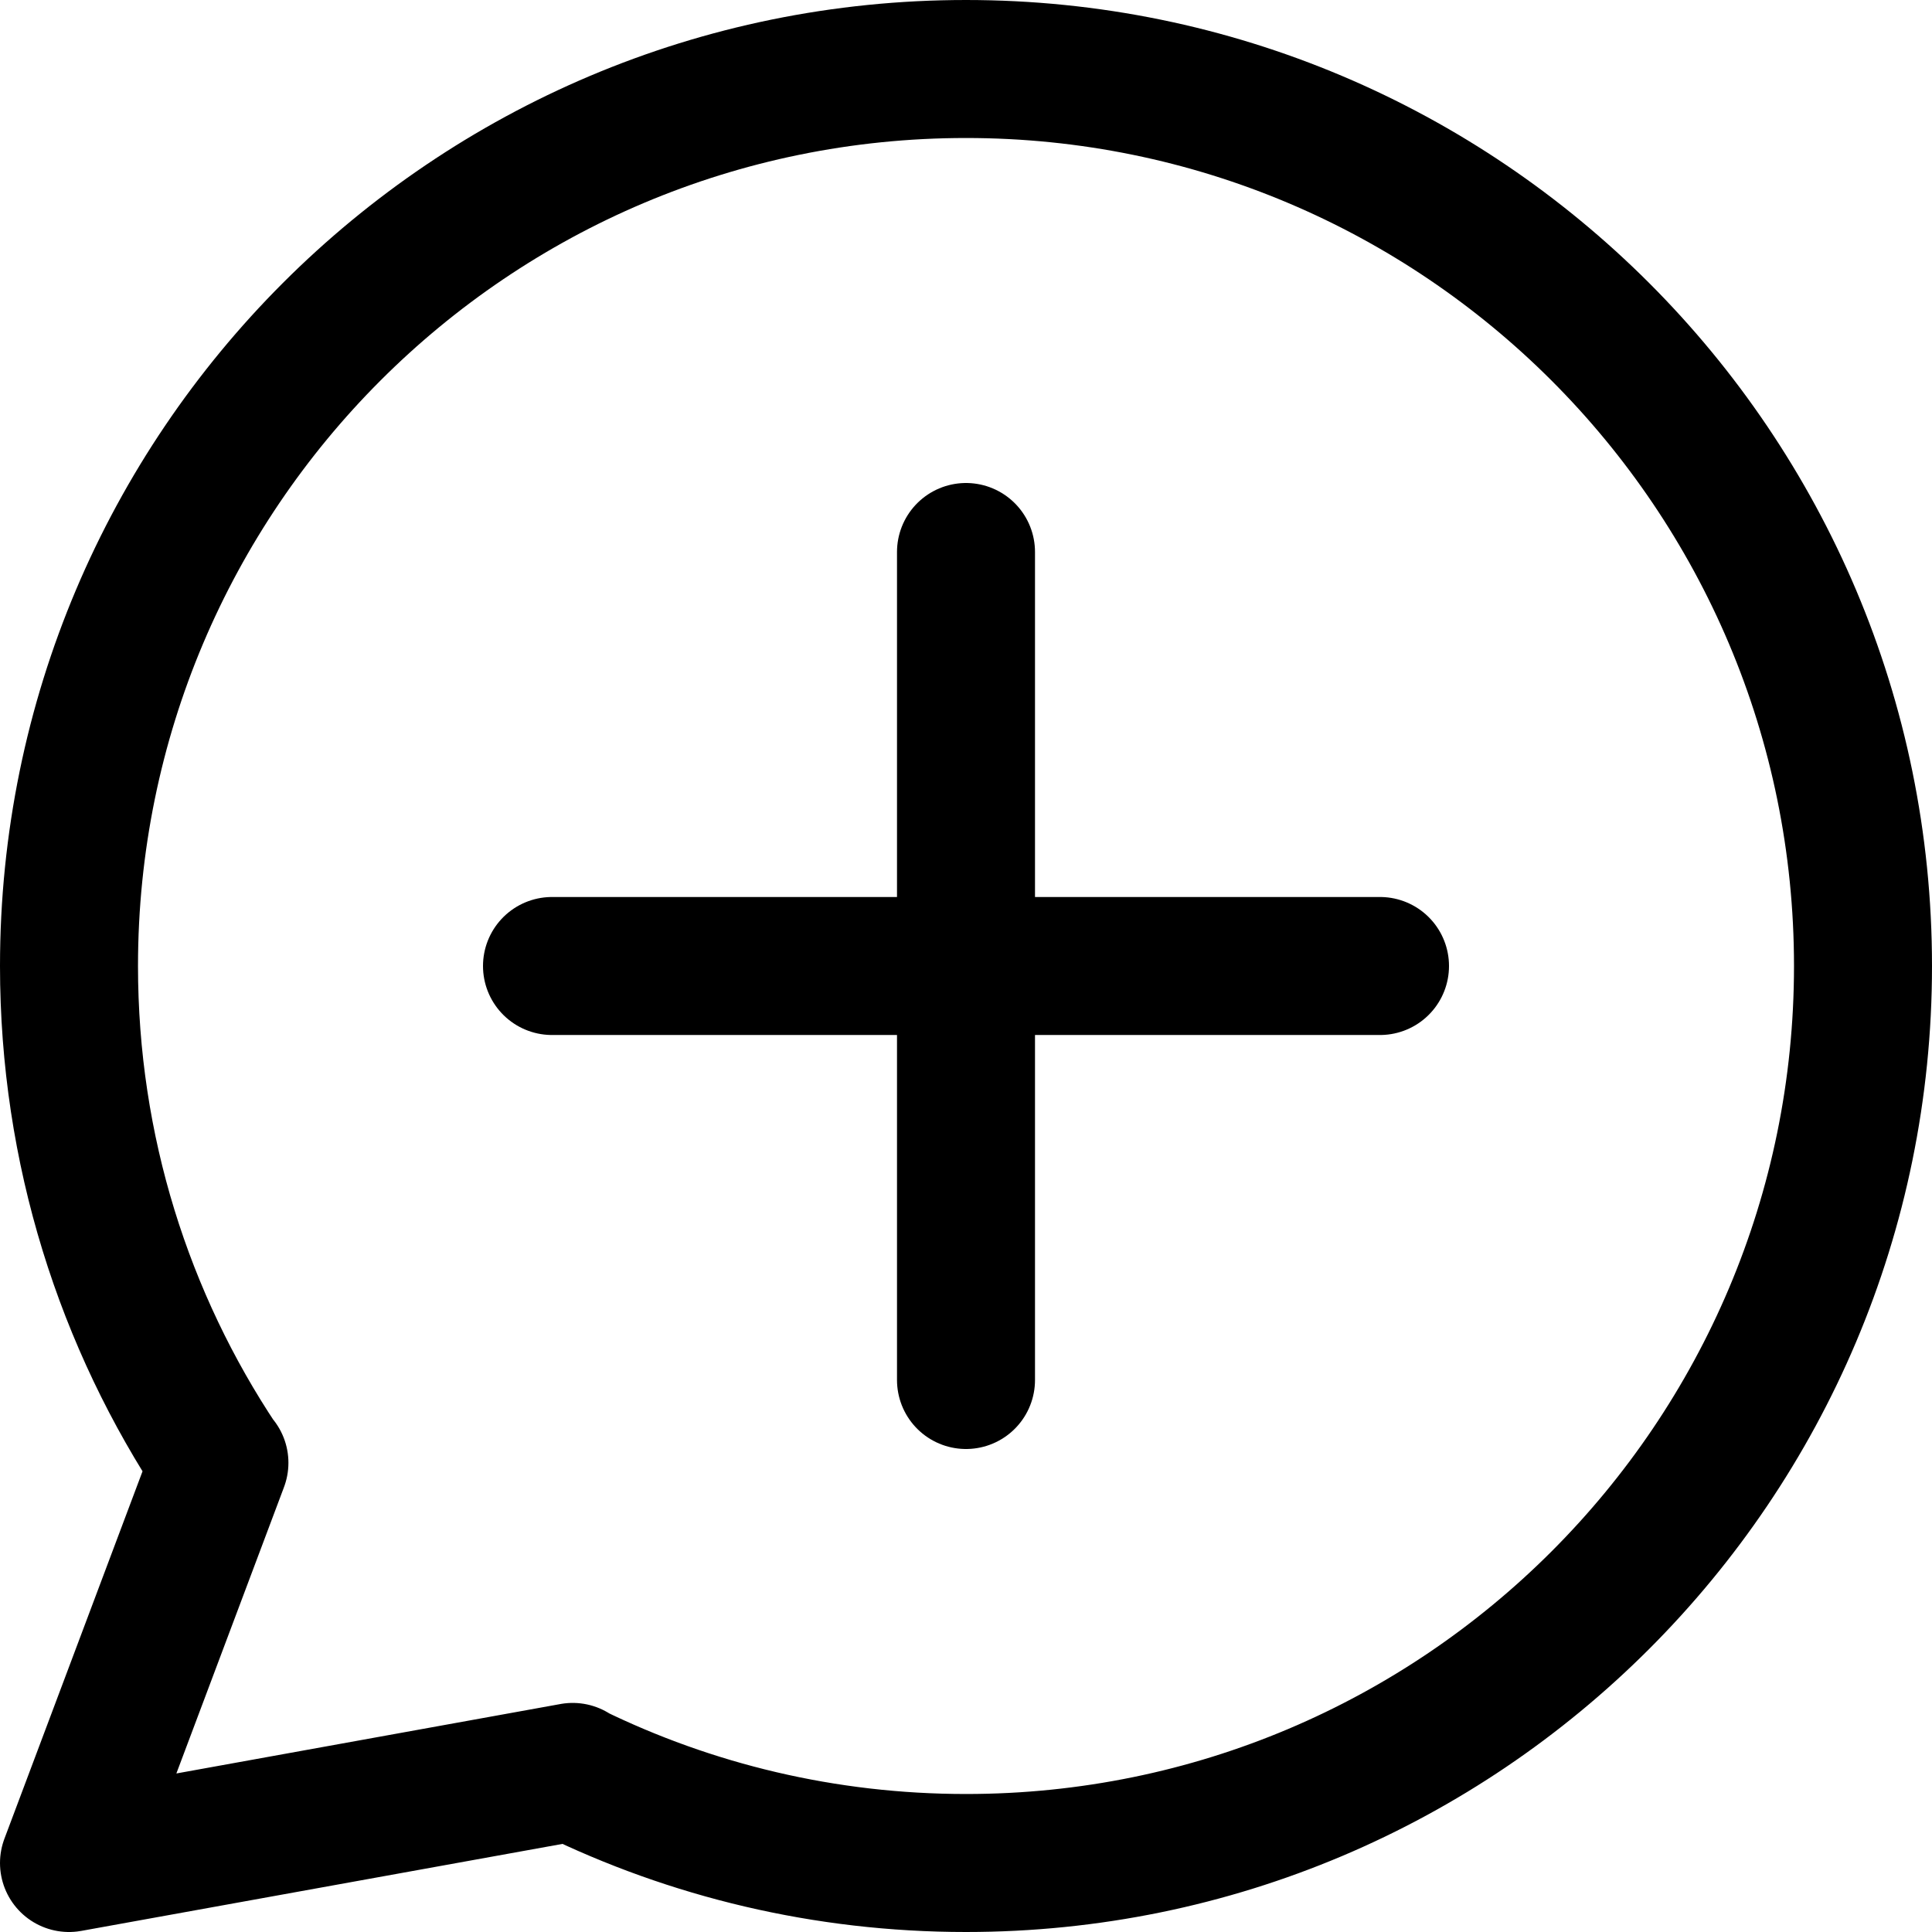 <svg xmlns="http://www.w3.org/2000/svg" fill="none" viewBox="0 0 14 14"><g id="chat-bubble-oval-add---message-bubble-chat-oval-add-plus-new"><path id="Ellipse 1144" stroke="#000000" stroke-linecap="round" stroke-linejoin="round" d="M4.145 12.841C5.007 13.263 5.976 13.5 7 13.5c3.59 0 6.5 -2.91 6.5 -6.5C13.5 3.41 10.59 0.5 7 0.5 3.41 0.5 0.5 3.41 0.5 7c0 1.333 0.401 2.572 1.089 3.603m2.556 2.238L0.5 13.5l1.089 -2.897m2.556 2.238L4.15 12.84m-2.561 -2.237L1.59 10.6" stroke-width="1"></path><path id="Vector" stroke="#000000" stroke-linecap="round" stroke-linejoin="round" d="M7 4v6" stroke-width="1"></path><path id="Vector_2" stroke="#000000" stroke-linecap="round" stroke-linejoin="round" d="M4 7h6" stroke-width="1"></path></g></svg>